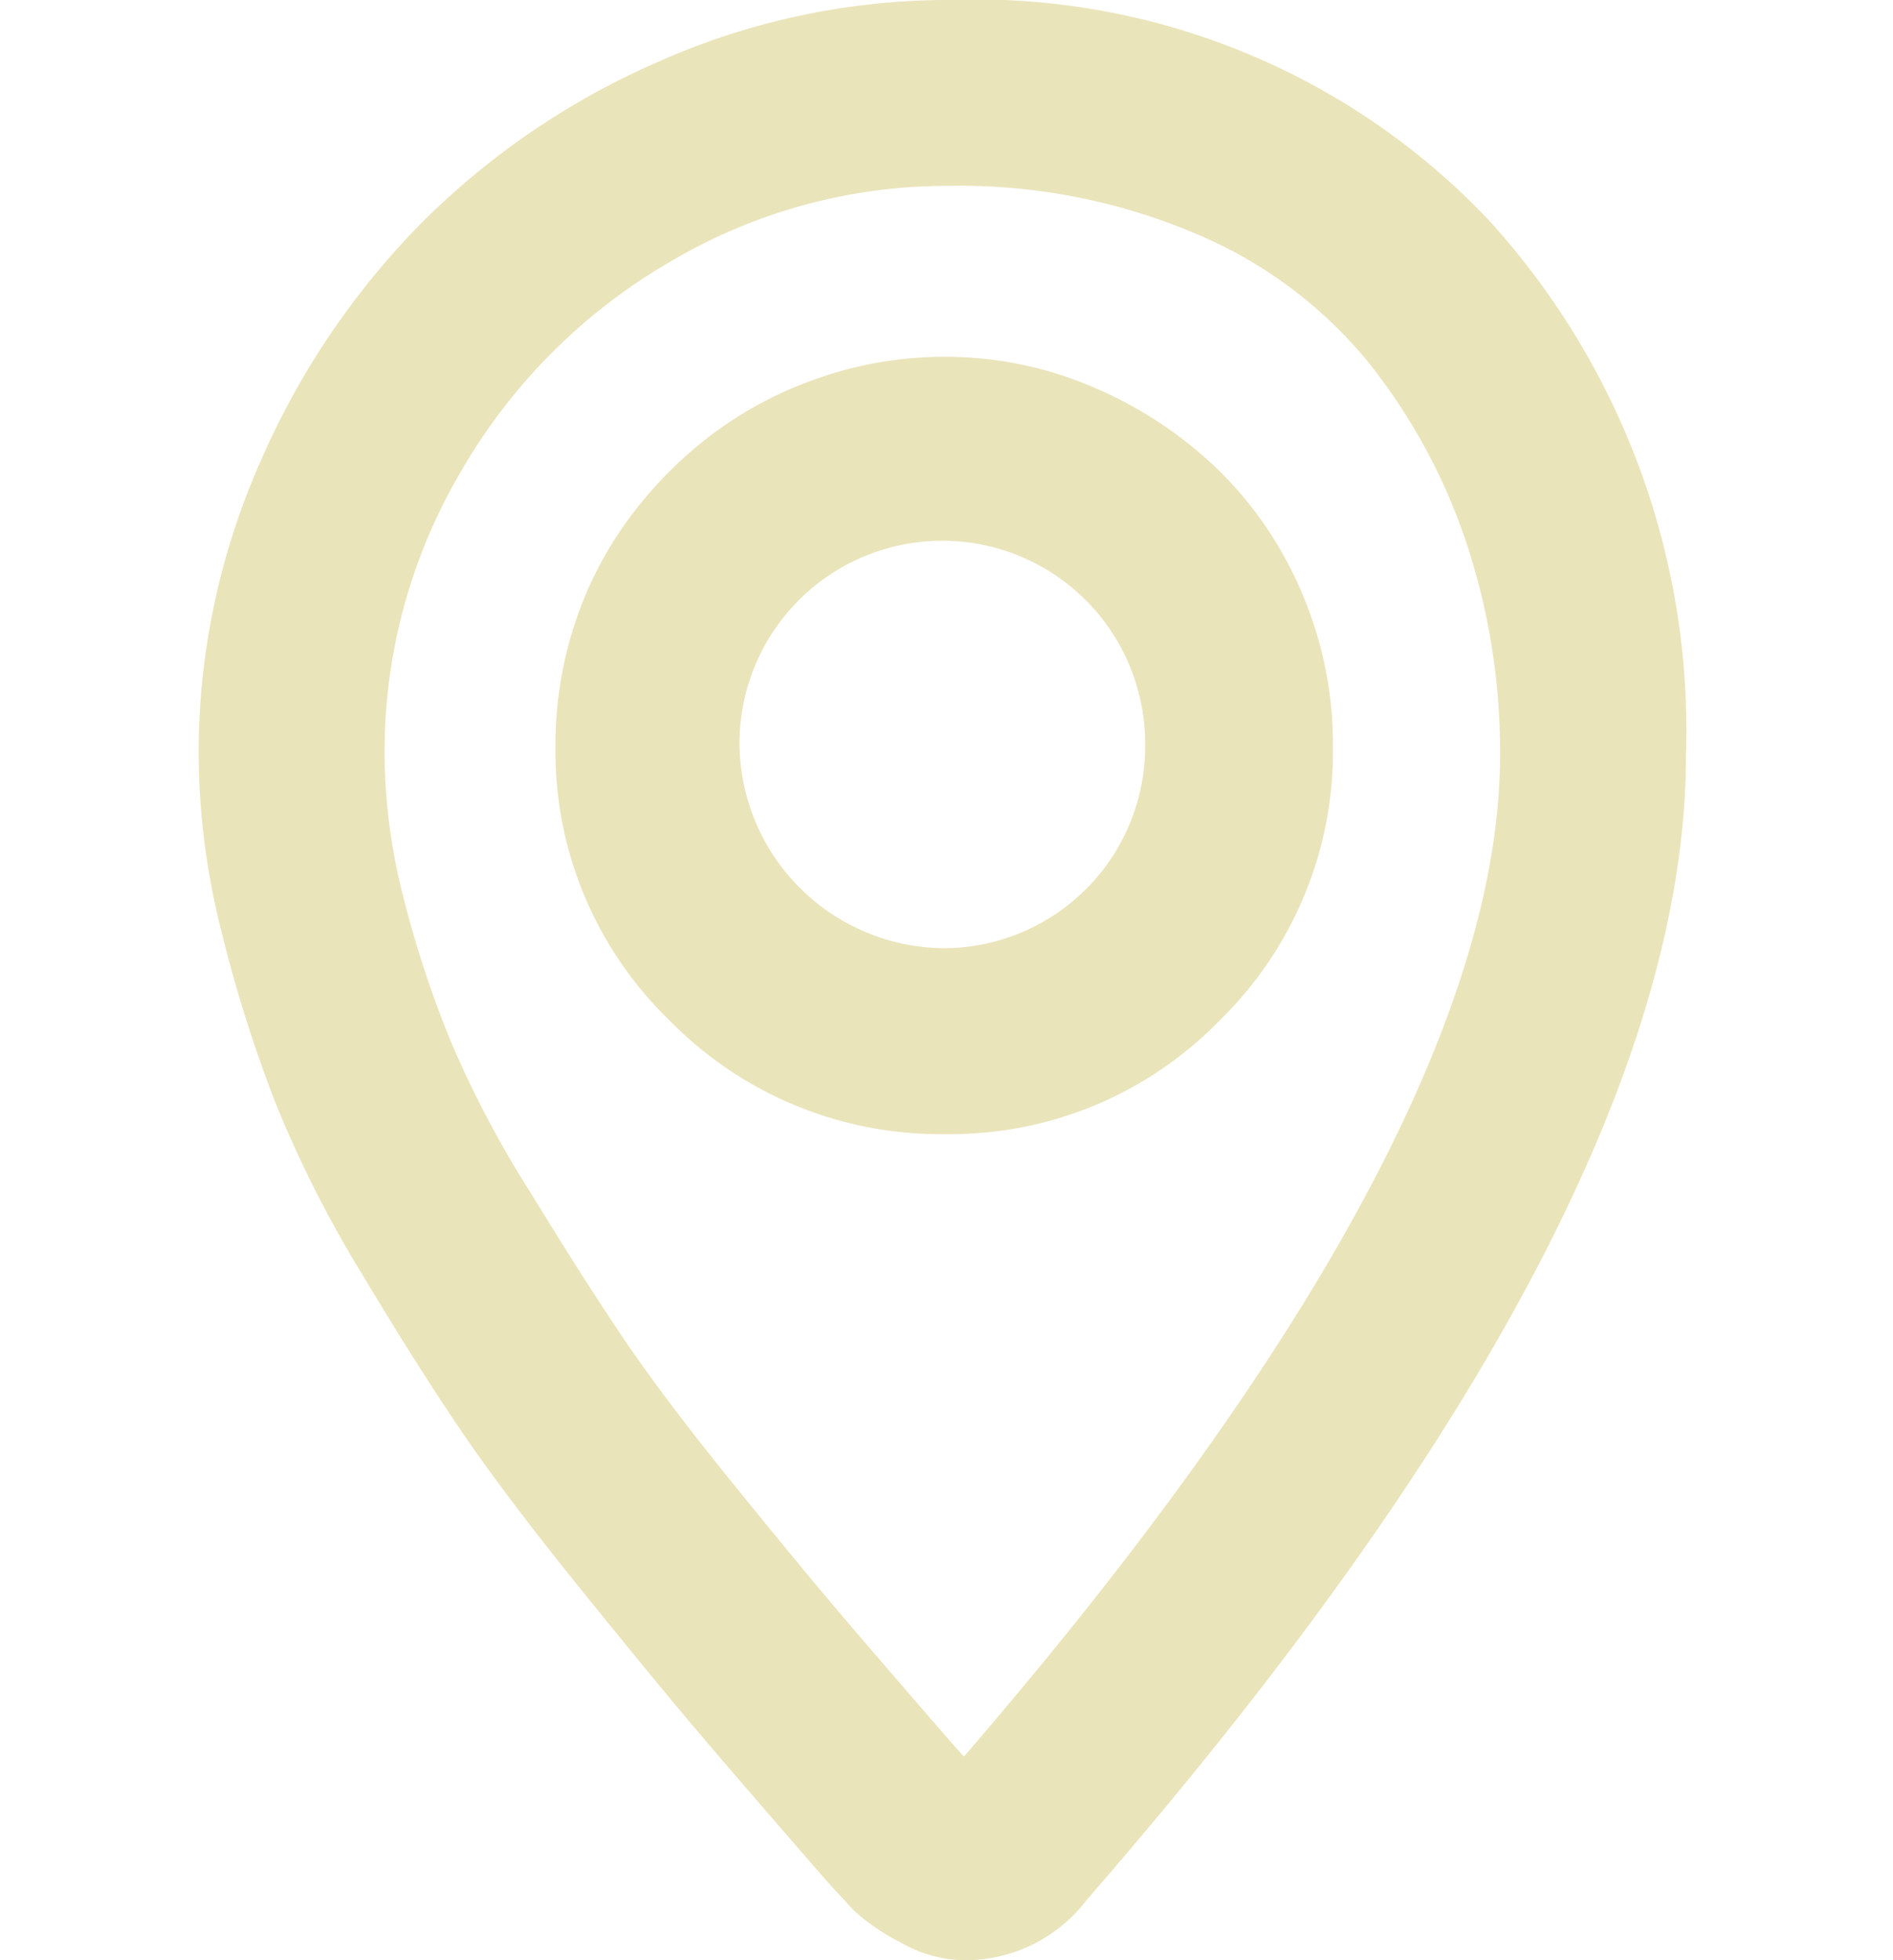 <svg xmlns="http://www.w3.org/2000/svg" width="14" height="14.5" viewBox="0 0 14 14.5">
  <g id="Group_3757" data-name="Group 3757" transform="translate(0 0.25)">
    <rect id="Rectangle_1993" data-name="Rectangle 1993" width="14" height="14" fill="#eae4bb" opacity="0"/>
    <path id="Path_2554" data-name="Path 2554" d="M5.3,0A5.016,5.016,0,0,0,3.261.431,5.43,5.43,0,0,0,1.572,1.579a5.555,5.555,0,0,0-1.142,1.7A5.064,5.064,0,0,0,0,5.332,5.185,5.185,0,0,0,.164,6.59,10.06,10.06,0,0,0,.547,7.807a8.4,8.4,0,0,0,.629,1.244q.41.684.731,1.155t.868,1.148q.547.677.848,1.032t.848.984q.164.191.246.273a.6.6,0,0,0,.1.1,1.371,1.371,0,0,0,.246.157A.721.721,0,0,0,5.4,14h.041a.882.882,0,0,0,.684-.355Q10.5,8.613,10.5,5.332A5.354,5.354,0,0,0,9.105,1.545,4.97,4.97,0,0,0,5.3,0Zm.164,13.057a.155.155,0,0,1-.055.055l-.055-.055-.232-.26q-.52-.6-.807-.937t-.807-.978q-.52-.643-.82-1.087T2,8.716a7.974,7.974,0,0,1-.608-1.148A8.088,8.088,0,0,1,1.025,6.46a4.605,4.605,0,0,1-.15-1.128,4.338,4.338,0,0,1,.6-2.222A4.491,4.491,0,0,1,3.1,1.477,4.266,4.266,0,0,1,5.3.875a4.709,4.709,0,0,1,1.928.376A3.535,3.535,0,0,1,8.593,2.27a4.589,4.589,0,0,1,.772,1.422,5.154,5.154,0,0,1,.26,1.641Q9.625,8.285,5.469,13.057ZM5.264,2.639a2.56,2.56,0,0,0-.827.137,2.6,2.6,0,0,0-.725.376,2.789,2.789,0,0,0-.567.567,2.492,2.492,0,0,0-.376.725,2.618,2.618,0,0,0-.13.82,2.52,2.52,0,0,0,.772,1.859,2.546,2.546,0,0,0,1.859.766,2.523,2.523,0,0,0,1.853-.766,2.531,2.531,0,0,0,.766-1.859,2.591,2.591,0,0,0-.205-1.019,2.535,2.535,0,0,0-.561-.834,2.771,2.771,0,0,0-.841-.561A2.519,2.519,0,0,0,5.264,2.639Zm0,4.375A1.774,1.774,0,0,1,3.5,5.25,1.75,1.75,0,0,1,5.25,3.5,1.75,1.75,0,0,1,7,5.25,1.743,1.743,0,0,1,5.264,7.014Z" transform="translate(1.719 0)" fill="#eae4bb" stroke="#eae4bb" stroke-width="0.5"/>
  </g>
</svg>
